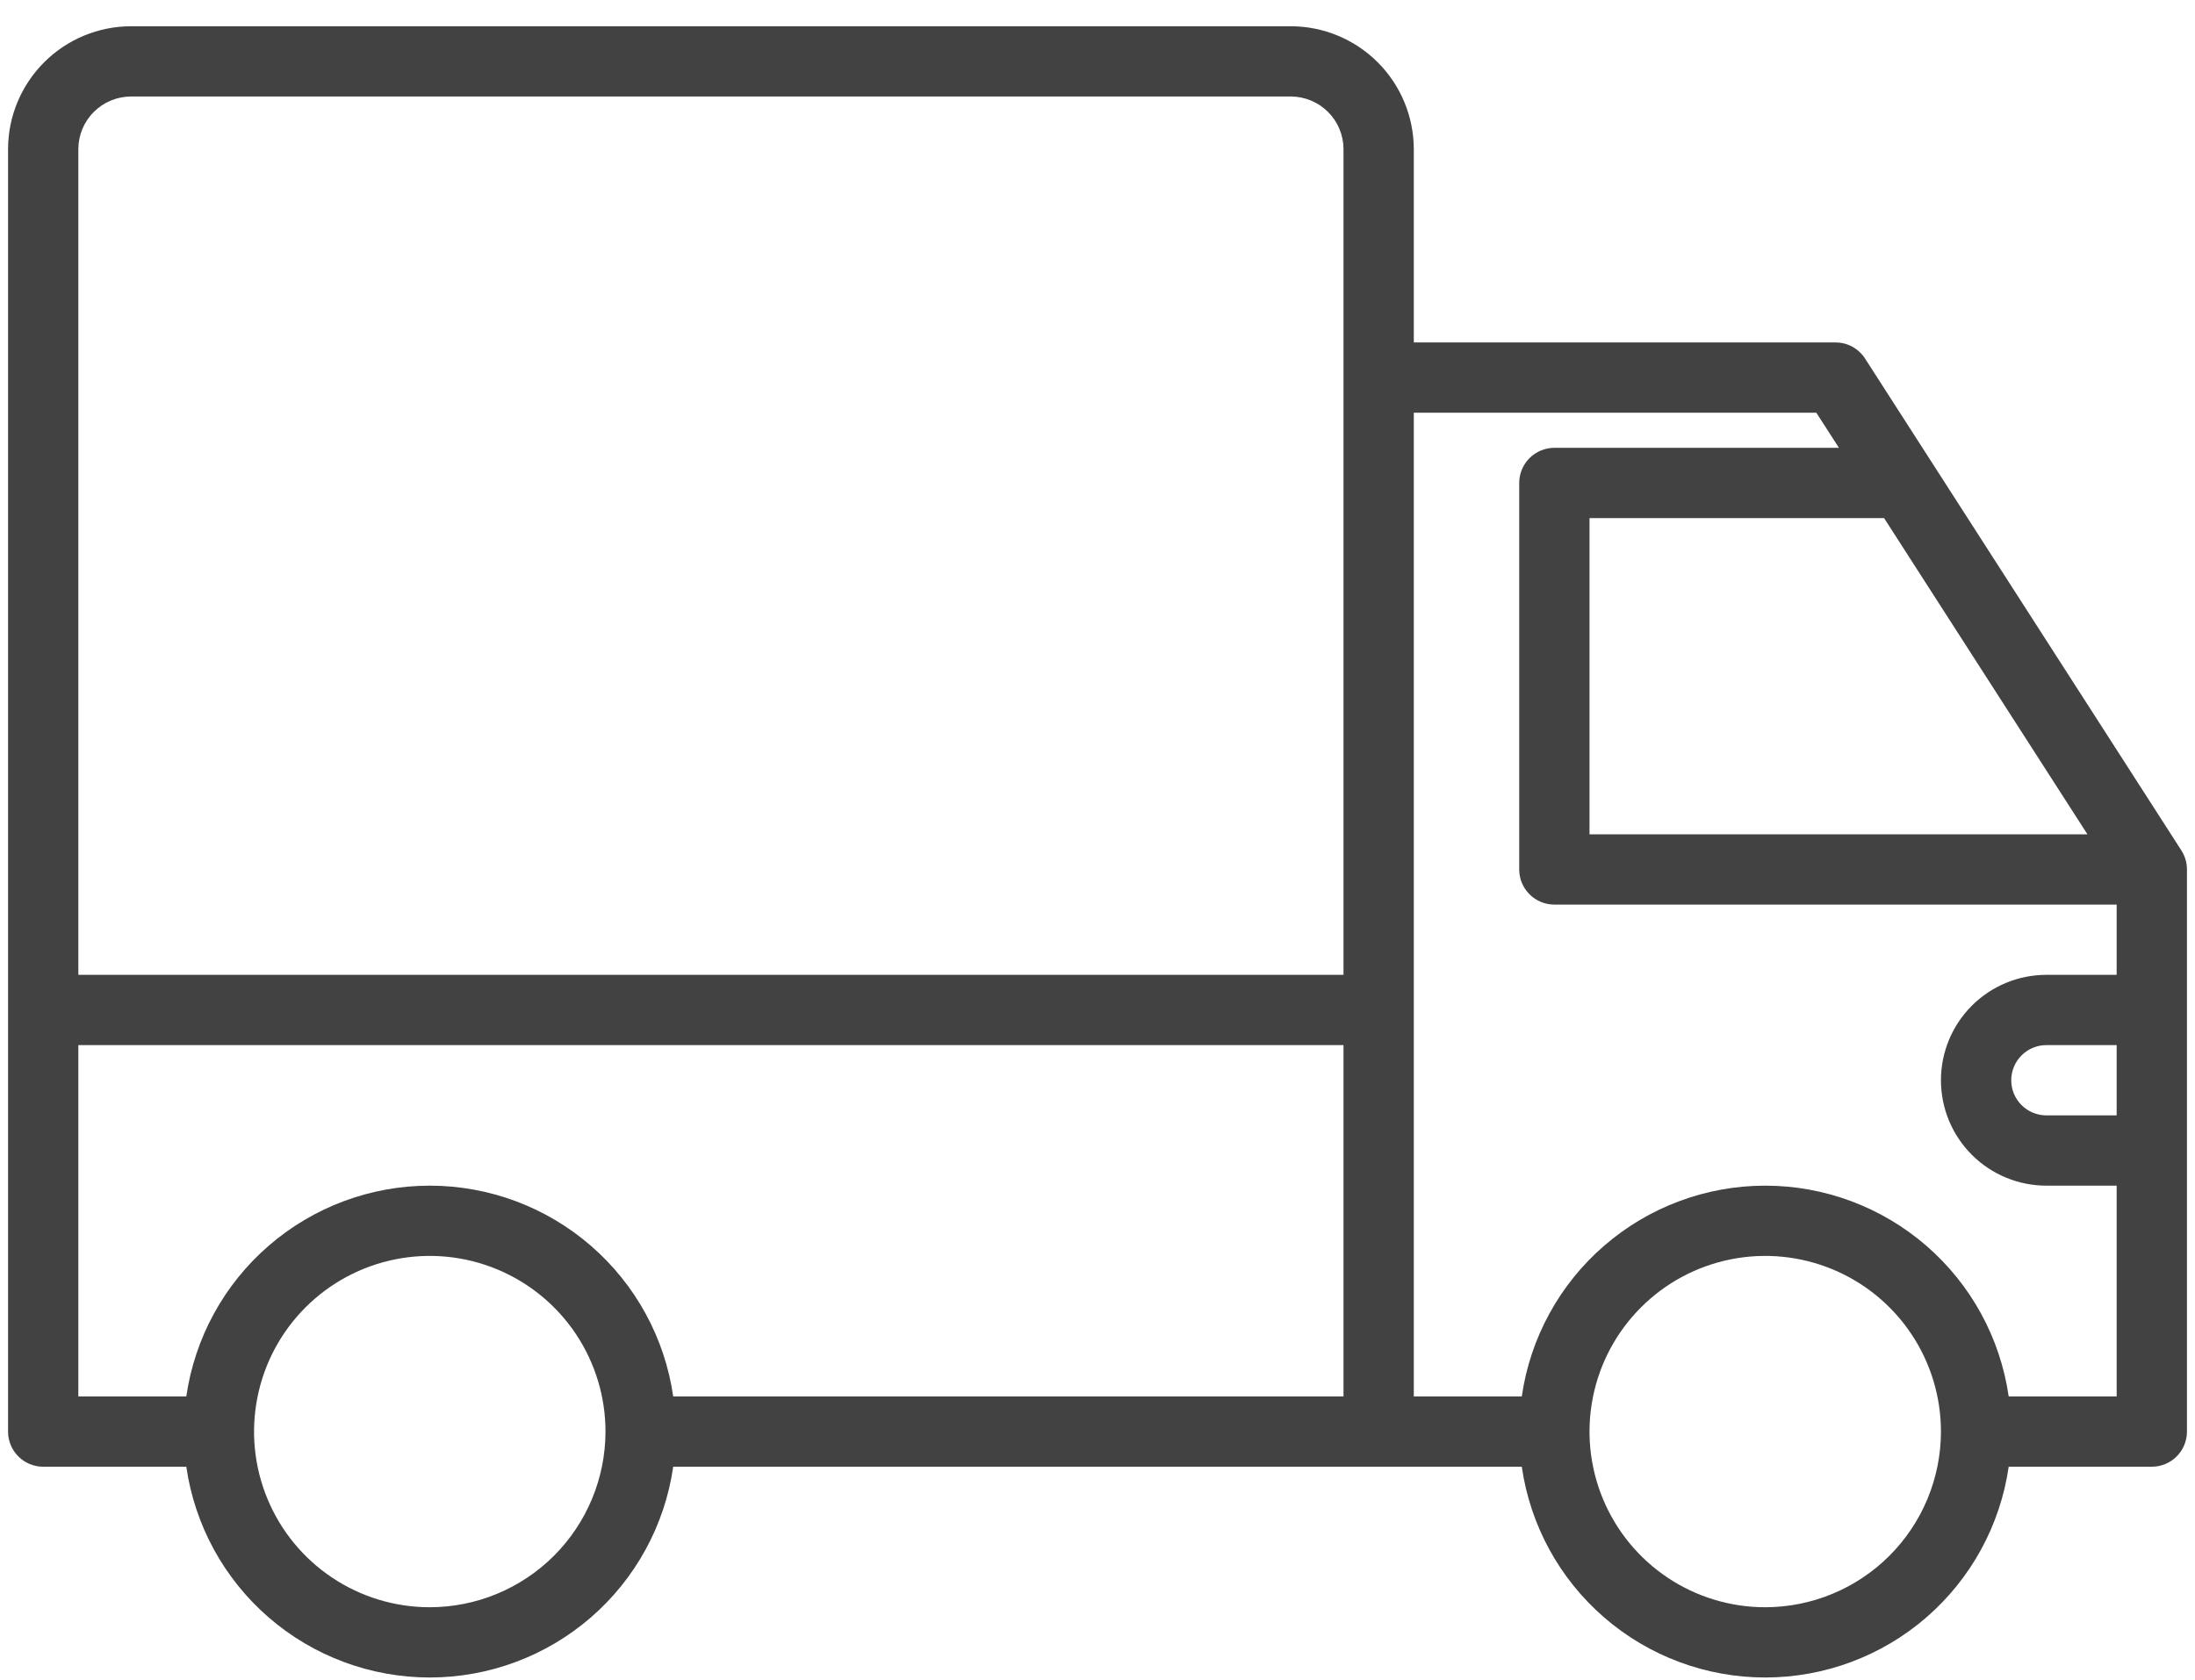 <svg width="81" height="62" viewBox="0 0 81 62" fill="none" xmlns="http://www.w3.org/2000/svg">
<path d="M80.497 31.392L68.825 13.236C68.708 13.053 68.546 12.903 68.356 12.799C68.165 12.695 67.951 12.64 67.734 12.641H52.172V5.508C52.17 4.304 51.692 3.151 50.841 2.3C49.99 1.449 48.836 0.97 47.633 0.969H4.836C3.633 0.97 2.479 1.449 1.628 2.3C0.777 3.151 0.298 4.304 0.297 5.508V52.844C0.297 53.188 0.434 53.518 0.677 53.761C0.92 54.004 1.25 54.141 1.594 54.141H6.875C7.187 56.301 8.267 58.277 9.917 59.706C11.567 61.135 13.677 61.921 15.859 61.921C18.042 61.921 20.152 61.135 21.802 59.706C23.452 58.277 24.532 56.301 24.843 54.141H56.157C56.468 56.301 57.548 58.277 59.198 59.706C60.848 61.135 62.958 61.921 65.141 61.921C67.323 61.921 69.433 61.135 71.083 59.706C72.733 58.277 73.813 56.301 74.125 54.141H79.406C79.75 54.141 80.08 54.004 80.323 53.761C80.567 53.518 80.703 53.188 80.703 52.844V32.094C80.703 31.845 80.632 31.601 80.497 31.392ZM15.859 59.328C14.577 59.328 13.323 58.948 12.257 58.235C11.191 57.523 10.359 56.51 9.869 55.325C9.378 54.14 9.249 52.837 9.5 51.579C9.75 50.321 10.367 49.166 11.274 48.259C12.181 47.352 13.336 46.734 14.594 46.484C15.852 46.234 17.156 46.362 18.341 46.853C19.526 47.344 20.538 48.175 21.251 49.241C21.963 50.308 22.344 51.561 22.344 52.844C22.342 54.563 21.658 56.211 20.443 57.427C19.227 58.643 17.579 59.326 15.859 59.328ZM49.578 51.547H24.843C24.532 49.386 23.452 47.411 21.802 45.982C20.152 44.553 18.042 43.766 15.859 43.766C13.677 43.766 11.567 44.553 9.917 45.982C8.267 47.411 7.187 49.386 6.875 51.547H2.891V38.578H49.578V51.547ZM49.578 35.984H2.891V5.508C2.891 4.992 3.096 4.497 3.461 4.133C3.826 3.768 4.32 3.563 4.836 3.562H47.633C48.149 3.563 48.643 3.768 49.008 4.133C49.373 4.497 49.578 4.992 49.578 5.508V35.984ZM69.527 19.125L77.031 30.797H58.656V19.125H69.527ZM65.141 59.328C63.858 59.328 62.605 58.948 61.538 58.235C60.472 57.523 59.641 56.51 59.15 55.325C58.659 54.14 58.531 52.837 58.781 51.579C59.031 50.321 59.649 49.166 60.556 48.259C61.462 47.352 62.618 46.734 63.876 46.484C65.133 46.234 66.437 46.362 67.622 46.853C68.807 47.344 69.82 48.175 70.532 49.241C71.245 50.308 71.625 51.561 71.625 52.844C71.623 54.563 70.94 56.211 69.724 57.427C68.508 58.643 66.86 59.326 65.141 59.328ZM78.109 41.172H75.516C75.172 41.172 74.842 41.035 74.599 40.792C74.355 40.549 74.219 40.219 74.219 39.875C74.219 39.531 74.355 39.201 74.599 38.958C74.842 38.715 75.172 38.578 75.516 38.578H78.109V41.172ZM78.109 35.984H75.516C74.484 35.984 73.494 36.394 72.764 37.124C72.035 37.853 71.625 38.843 71.625 39.875C71.625 40.907 72.035 41.897 72.764 42.626C73.494 43.356 74.484 43.766 75.516 43.766H78.109V51.547H74.125C73.813 49.386 72.733 47.411 71.083 45.982C69.433 44.553 67.323 43.766 65.141 43.766C62.958 43.766 60.848 44.553 59.198 45.982C57.548 47.411 56.468 49.386 56.157 51.547H52.172V15.234H67.026L67.861 16.531H57.359C57.015 16.531 56.686 16.668 56.442 16.911C56.199 17.154 56.062 17.484 56.062 17.828V32.094C56.062 32.438 56.199 32.768 56.442 33.011C56.686 33.254 57.015 33.391 57.359 33.391H78.109V35.984Z" fill="#424242"/>
</svg>
